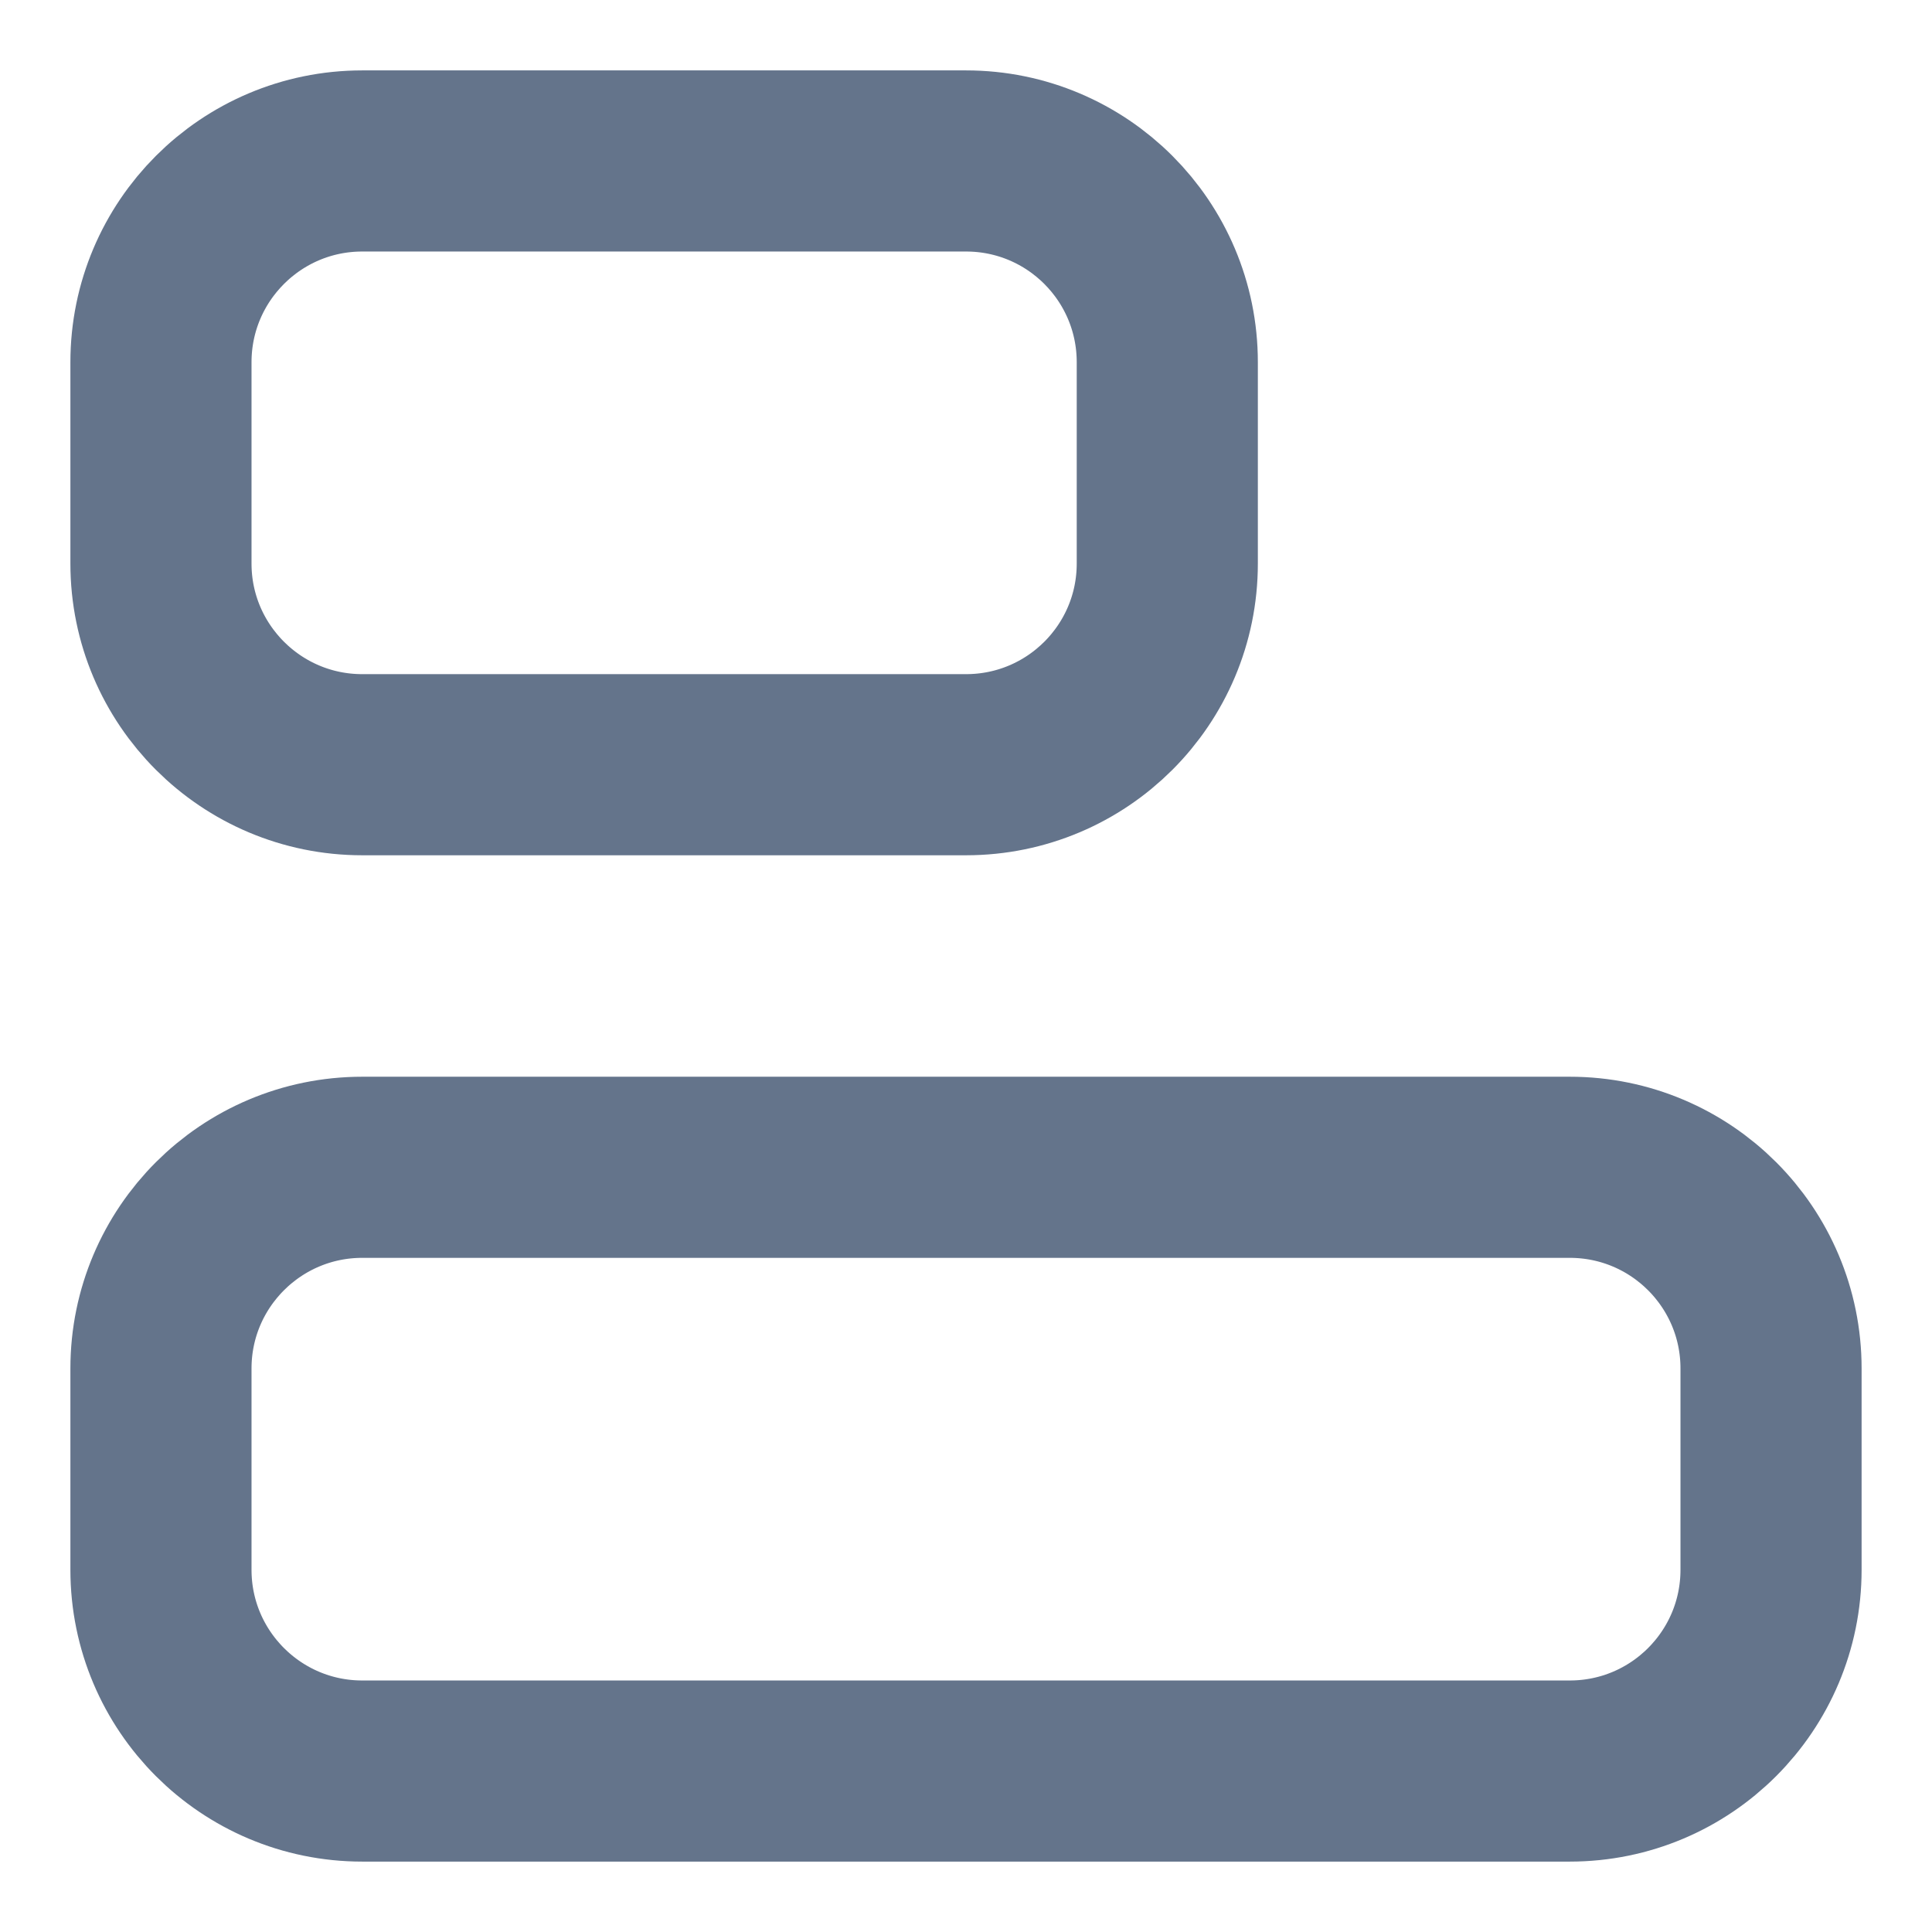 <svg width="16" height="16" viewBox="0 0 16 16" fill="none" xmlns="http://www.w3.org/2000/svg">
<g id="Group">
<path id="Vector" d="M1.333 11.333L1.333 13C1.333 13.921 2.08 14.667 3 14.667L13 14.667C13.921 14.667 14.667 13.921 14.667 13L14.667 11.333C14.667 10.413 13.921 9.667 13 9.667L3 9.667C2.08 9.667 1.333 10.413 1.333 11.333Z" stroke="#64748B" stroke-width="1.5" stroke-linecap="round" stroke-linejoin="round"/>
<path id="Vector_2" d="M1.333 3L1.333 4.667C1.333 5.587 2.08 6.333 3 6.333L8 6.333C8.921 6.333 9.667 5.587 9.667 4.667L9.667 3C9.667 2.079 8.921 1.333 8 1.333L3 1.333C2.08 1.333 1.333 2.079 1.333 3Z" stroke="#64748B" stroke-width="1.5" stroke-linecap="round" stroke-linejoin="round"/>
</g>
</svg>
